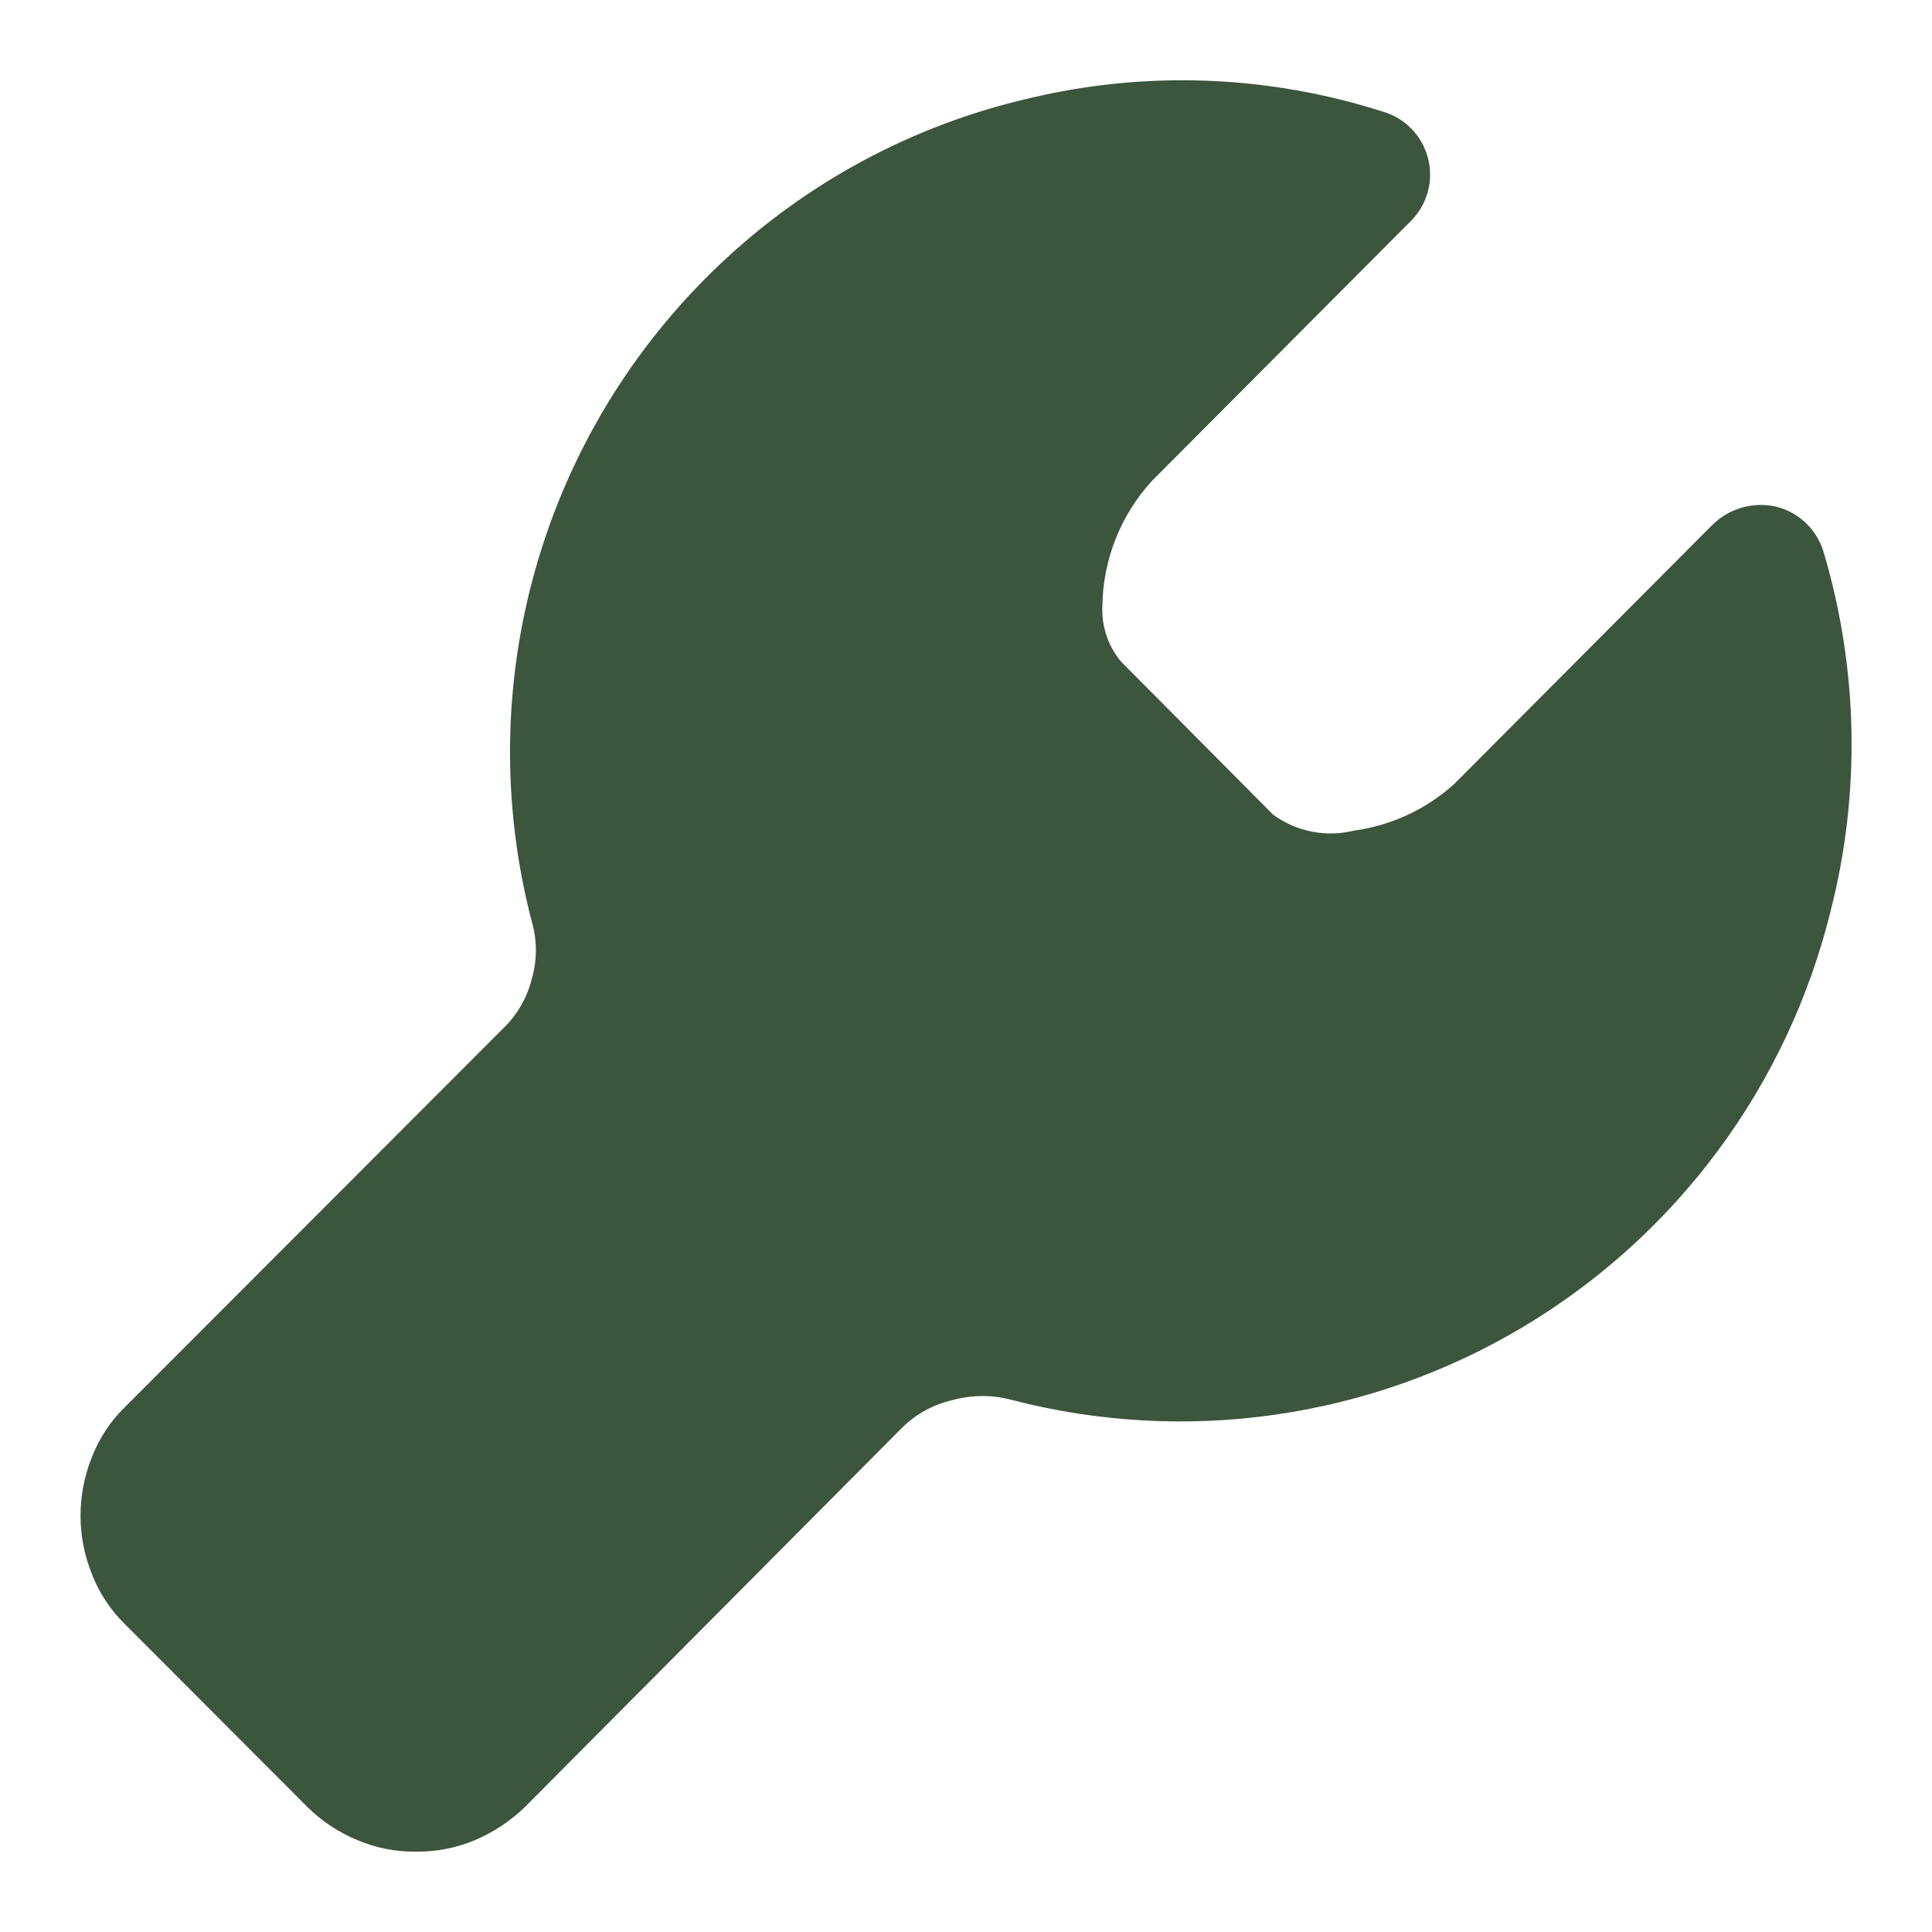 <svg width="20" height="20" viewBox="0 0 20 20" fill="none" xmlns="http://www.w3.org/2000/svg">
<path d="M18.95 9.433C18.73 10.325 18.336 11.165 17.79 11.903C17.244 12.642 16.557 13.264 15.769 13.735C14.981 14.206 14.107 14.515 13.199 14.645C12.291 14.775 11.366 14.723 10.478 14.493C10.277 14.438 10.065 14.438 9.863 14.493C9.666 14.537 9.485 14.636 9.341 14.777L5.43 18.71C5.281 18.853 5.107 18.968 4.917 19.049C4.723 19.13 4.514 19.171 4.304 19.168C4.096 19.171 3.891 19.13 3.7 19.049C3.508 18.97 3.334 18.855 3.186 18.71L1.292 16.812C1.144 16.667 1.028 16.492 0.953 16.299C0.794 15.908 0.794 15.471 0.953 15.08C1.028 14.887 1.144 14.712 1.292 14.567L5.212 10.643C5.356 10.503 5.458 10.325 5.506 10.13C5.561 9.938 5.561 9.736 5.506 9.543C5.191 8.34 5.205 7.074 5.547 5.877C5.888 4.681 6.544 3.598 7.446 2.742C8.341 1.891 9.448 1.295 10.652 1.018C11.863 0.728 13.13 0.776 14.316 1.156C14.43 1.189 14.533 1.251 14.615 1.337C14.697 1.422 14.755 1.528 14.784 1.643C14.813 1.758 14.811 1.878 14.779 1.992C14.746 2.106 14.685 2.21 14.6 2.293L11.925 4.978C11.601 5.332 11.418 5.792 11.412 6.271C11.401 6.481 11.47 6.687 11.604 6.848L13.18 8.434C13.299 8.521 13.435 8.58 13.579 8.609C13.723 8.637 13.871 8.634 14.014 8.599C14.403 8.546 14.766 8.377 15.057 8.113L17.732 5.428C17.817 5.346 17.921 5.286 18.035 5.254C18.148 5.222 18.268 5.219 18.383 5.244C18.499 5.272 18.605 5.33 18.692 5.412C18.779 5.494 18.842 5.598 18.877 5.712C19.238 6.923 19.263 8.209 18.95 9.433Z" fill="#3B563C"/>
</svg>
